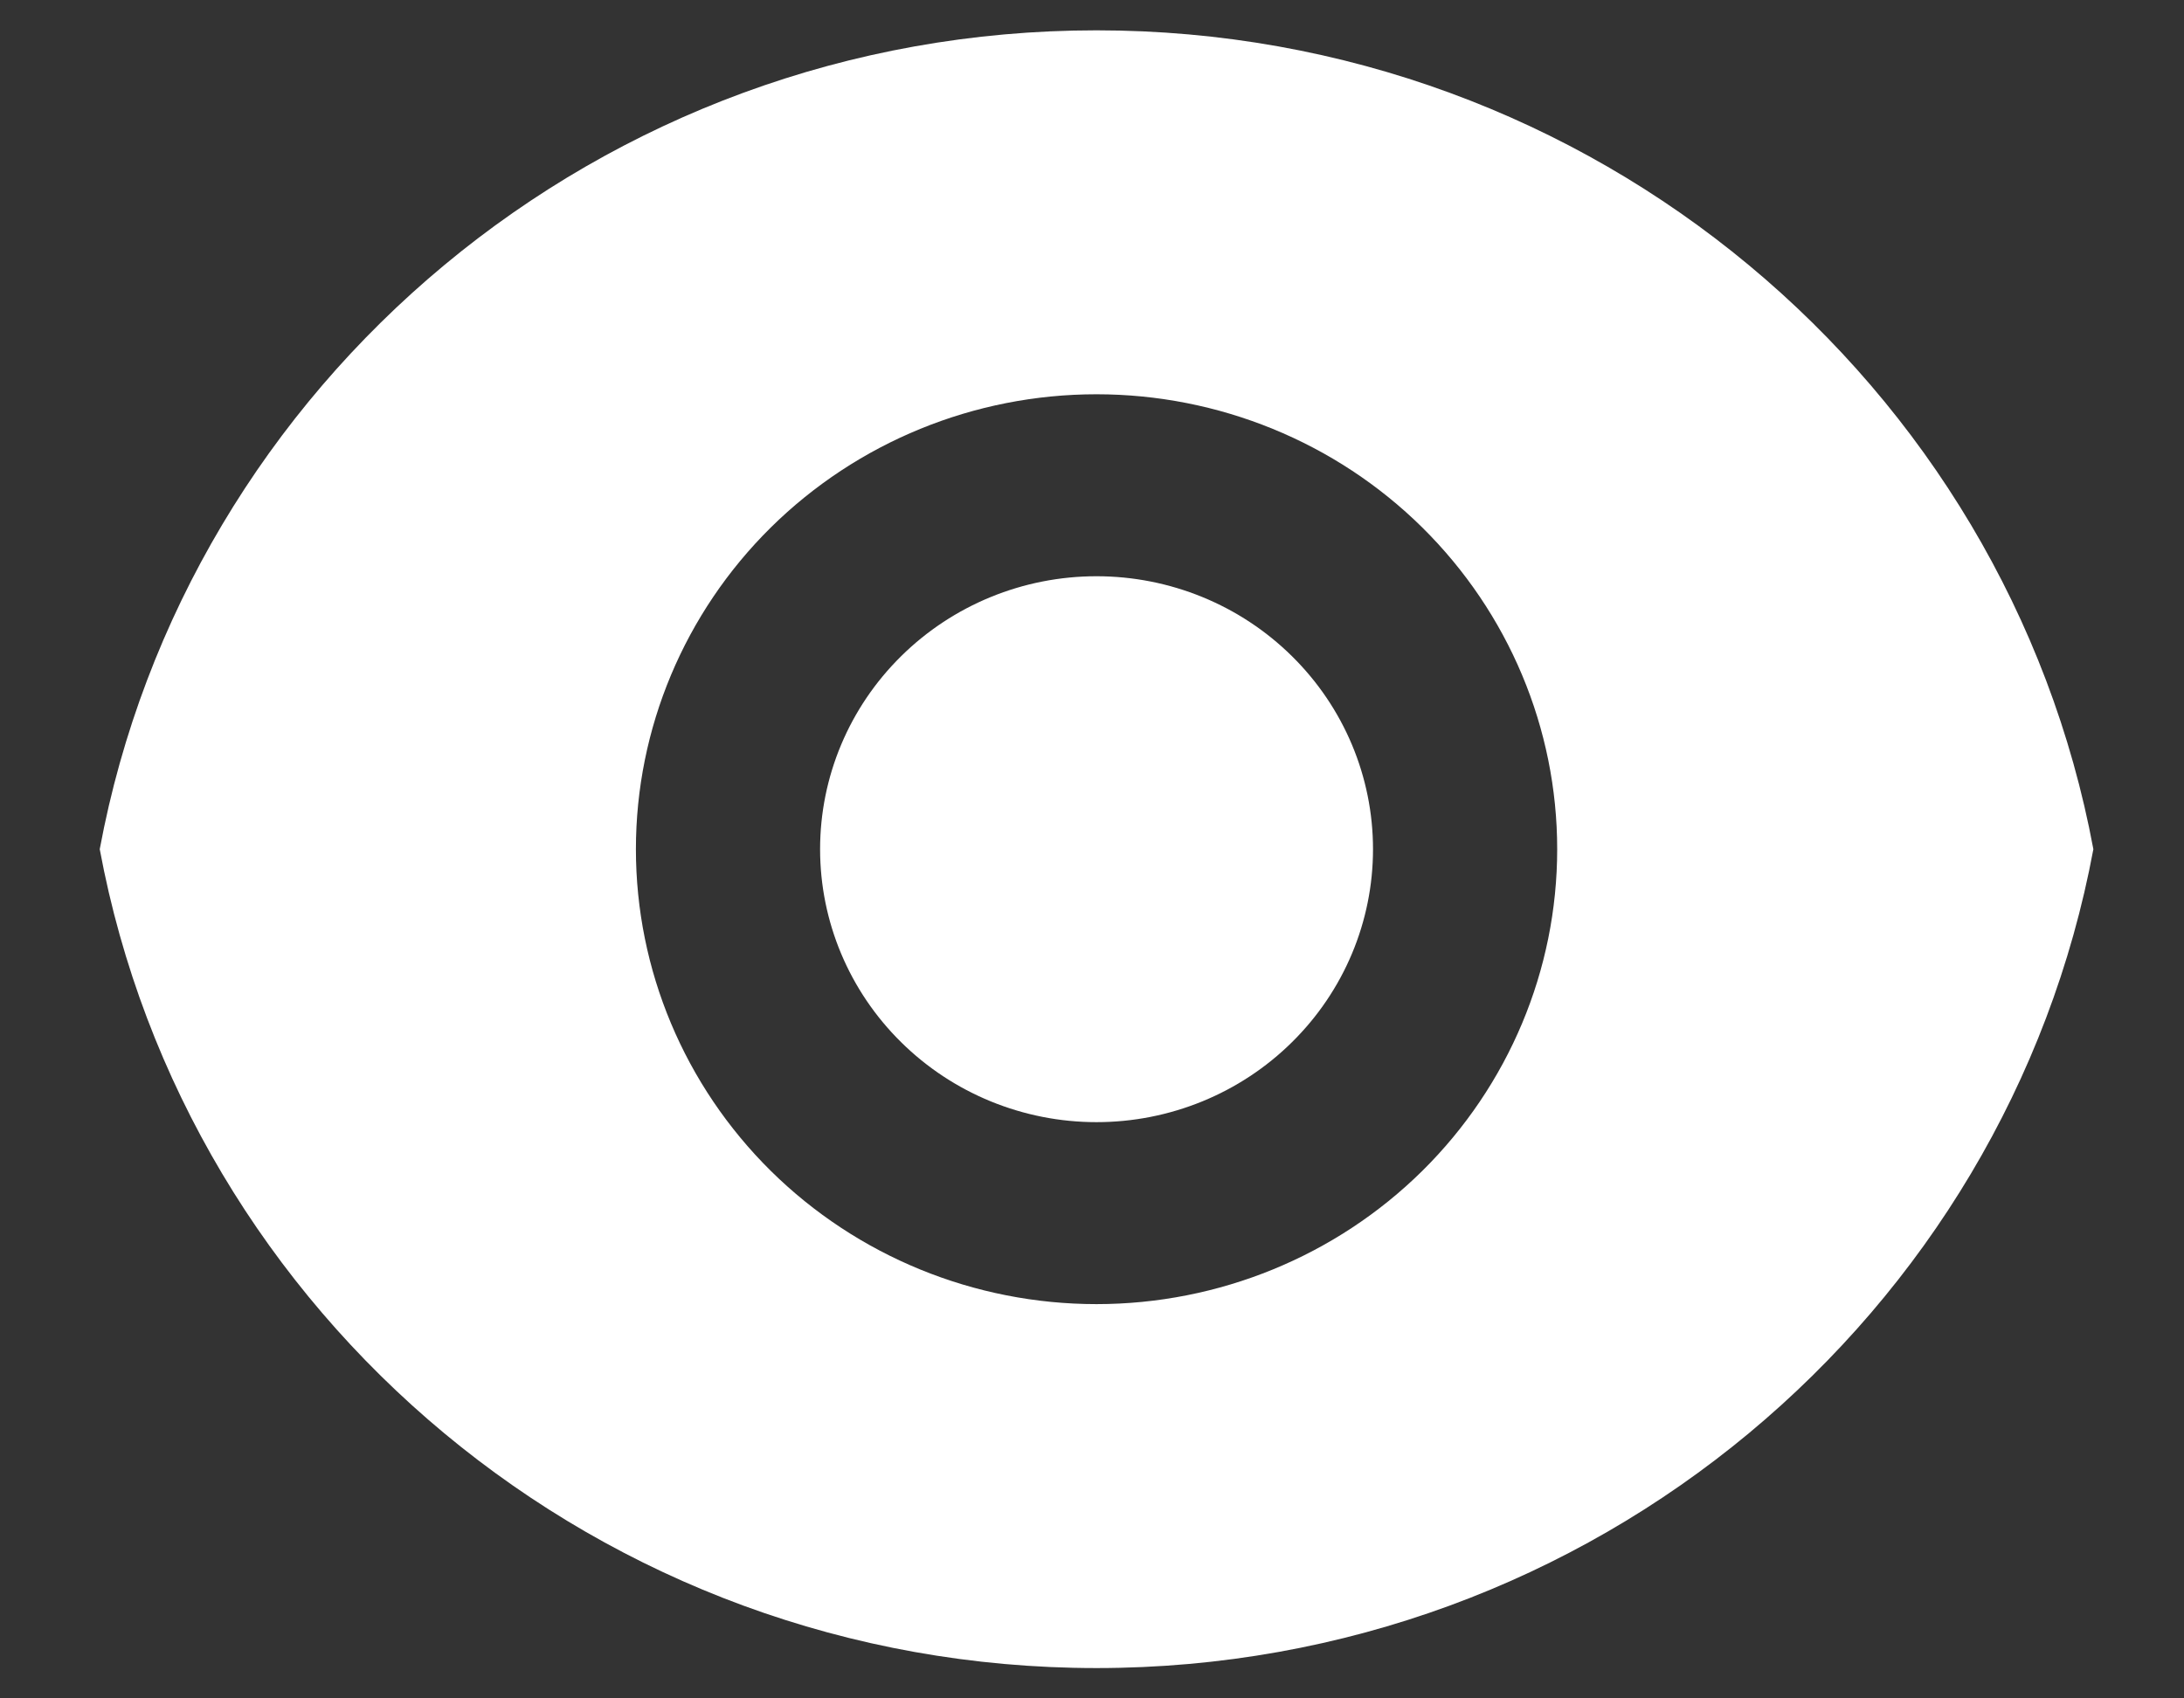 <svg width="18" height="14" viewBox="0 0 18 14" fill="none" xmlns="http://www.w3.org/2000/svg">
<rect x="0" y="0" width="18" height="14" fill="#333333" stroke="none"/>
<path d="M0.822 7C1.536 3.16 4.943 0.25 9.037 0.25C13.132 0.25 16.539 3.16 17.253 7C16.539 10.84 13.132 13.75 9.037 13.75C4.943 13.75 1.536 10.84 0.822 7ZM9.037 10.75C10.044 10.75 11.01 10.355 11.722 9.652C12.434 8.948 12.834 7.995 12.834 7C12.834 6.005 12.434 5.052 11.722 4.348C11.01 3.645 10.044 3.25 9.037 3.25C8.03 3.25 7.065 3.645 6.353 4.348C5.641 5.052 5.241 6.005 5.241 7C5.241 7.995 5.641 8.948 6.353 9.652C7.065 10.355 8.03 10.75 9.037 10.75ZM9.037 9.25C8.433 9.25 7.854 9.013 7.427 8.591C6.999 8.169 6.759 7.597 6.759 7C6.759 6.403 6.999 5.831 7.427 5.409C7.854 4.987 8.433 4.75 9.037 4.75C9.642 4.75 10.221 4.987 10.648 5.409C11.076 5.831 11.316 6.403 11.316 7C11.316 7.597 11.076 8.169 10.648 8.591C10.221 9.013 9.642 9.25 9.037 9.25Z" fill="white"/>
</svg>

